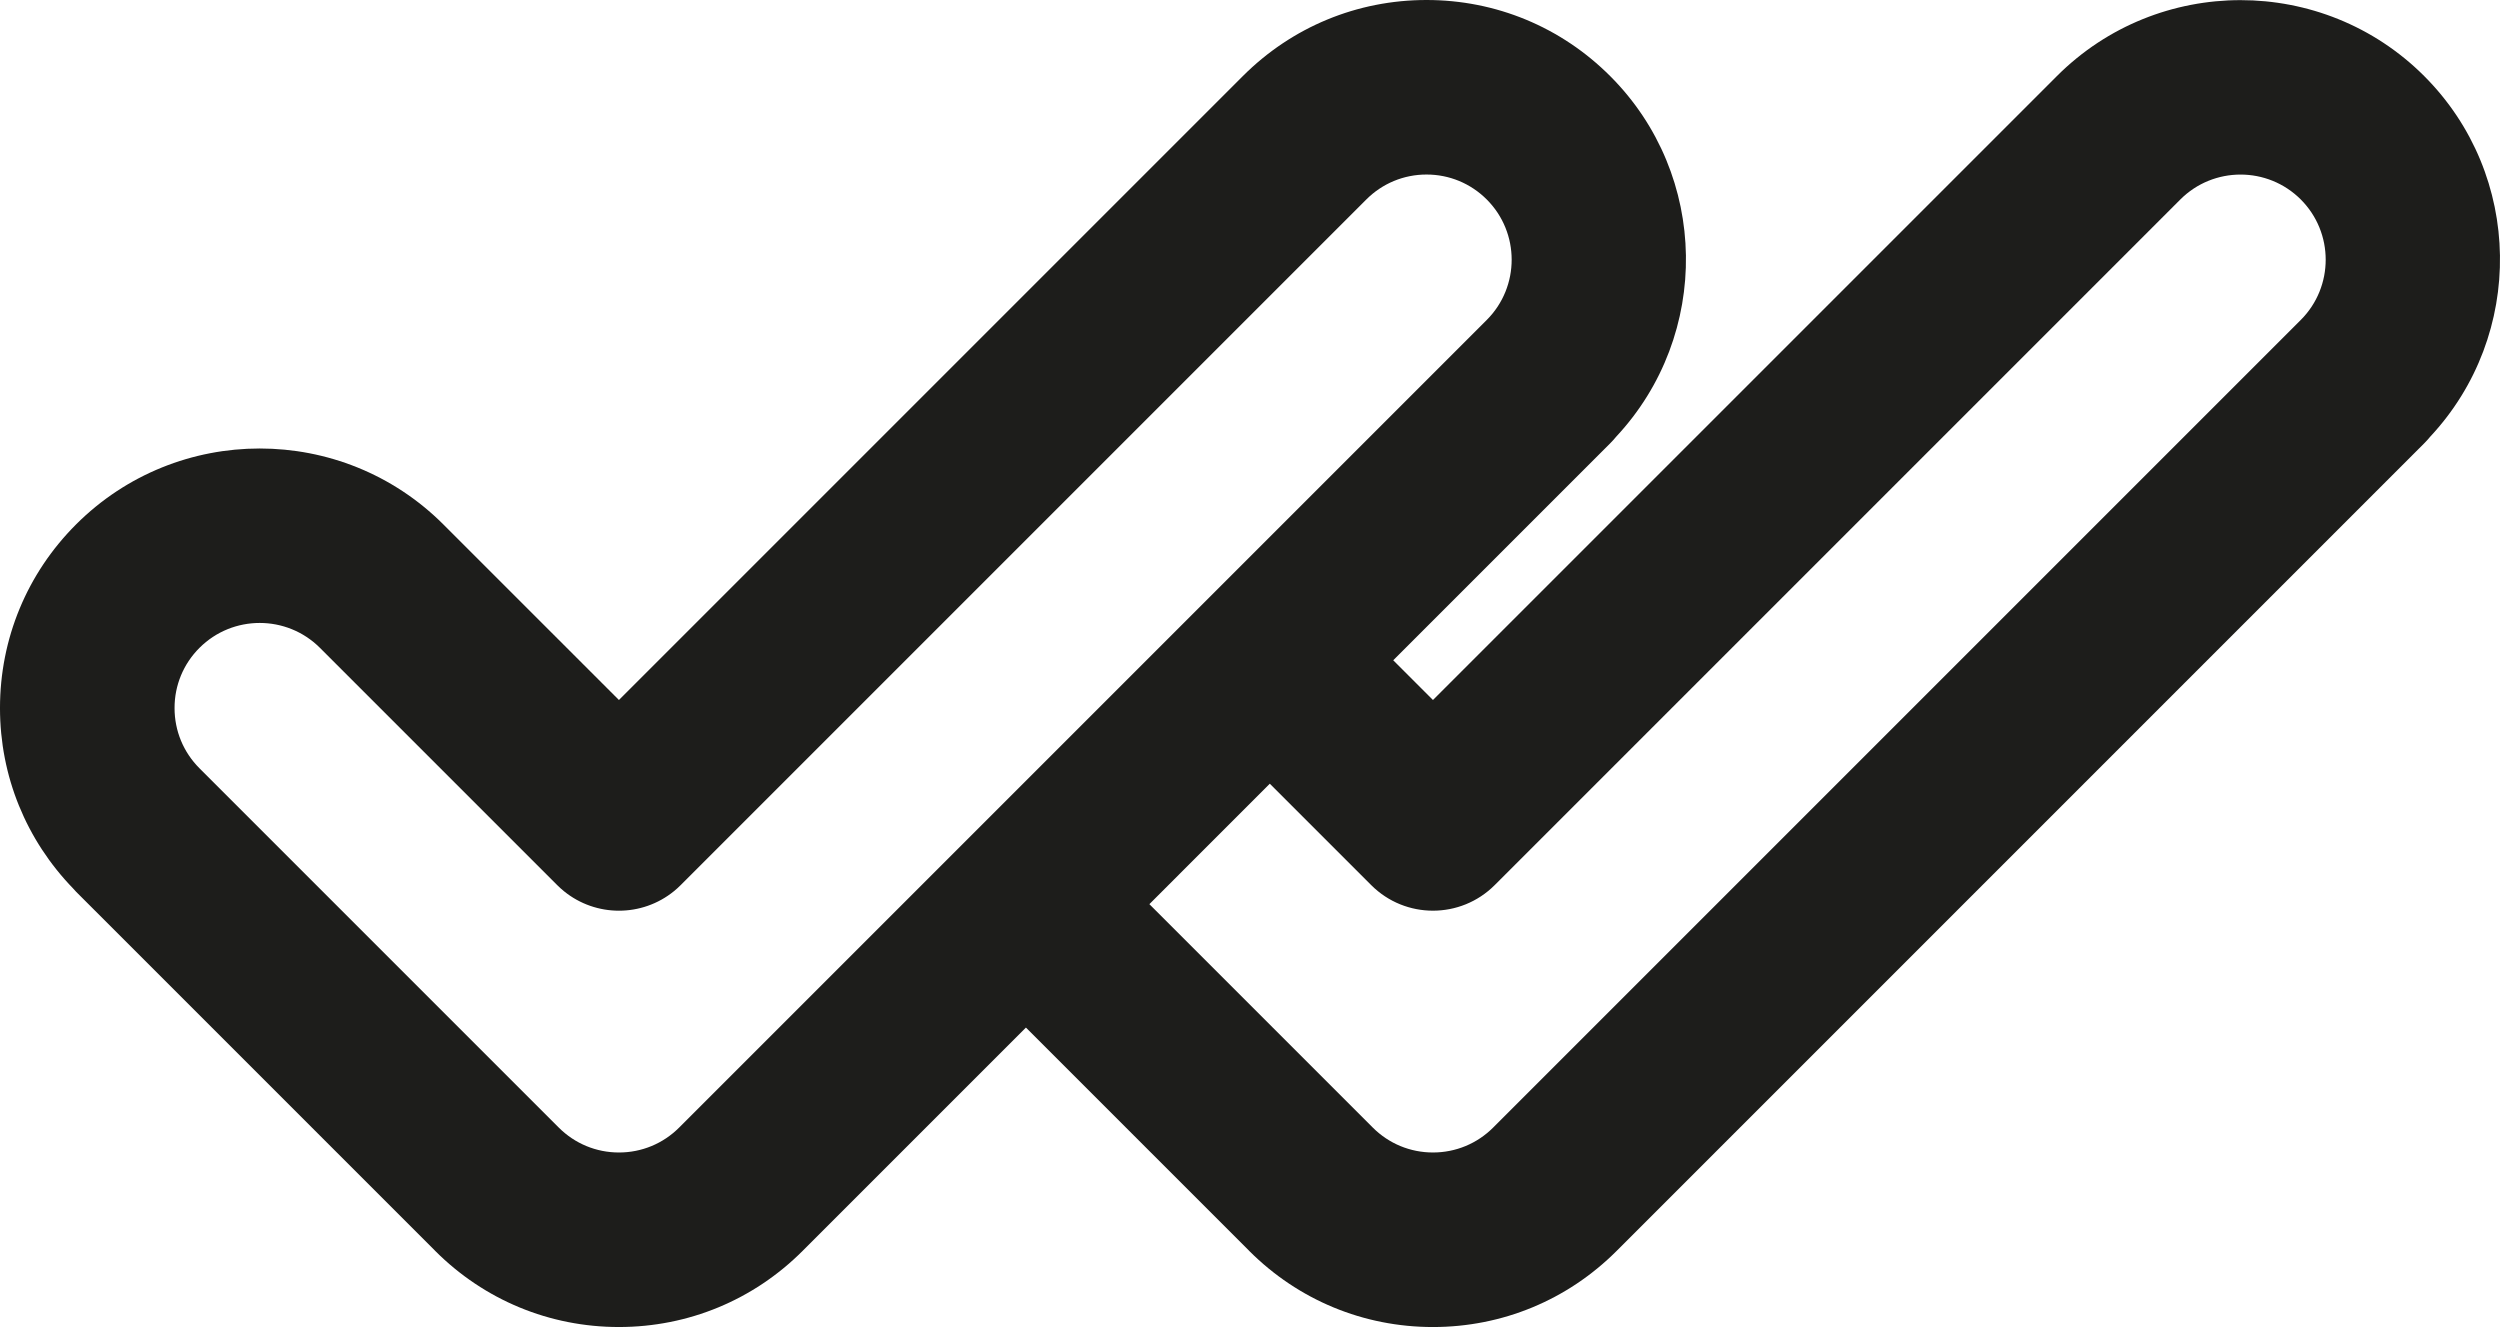 <?xml version="1.0" encoding="UTF-8"?>
<!DOCTYPE svg PUBLIC "-//W3C//DTD SVG 1.1//EN" "http://www.w3.org/Graphics/SVG/1.1/DTD/svg11.dtd">
<!-- Creator: CorelDRAW 2019 (64-Bit) -->
<svg xmlns="http://www.w3.org/2000/svg" xml:space="preserve" width="210mm" height="111.471mm" version="1.1" shape-rendering="geometricPrecision" text-rendering="geometricPrecision" image-rendering="optimizeQuality" fill-rule="evenodd" clip-rule="evenodd"
viewBox="0 0 7476.42 3968.58"
 xmlns:xlink="http://www.w3.org/1999/xlink"
 xmlns:xodm="http://www.corel.com/coreldraw/odm/2003">
 <g id="Vrstva_x0020_1">
  <g id="_1648291395376">
   <g>
    <path fill="#1D1D1B" fill-rule="nonzero" d="M7249.74 227.46c-302.83,-302.73 -795.58,-302.79 -1098.41,0l-1865.97 1865.93 -118.79 -118.79 648.73 -648.73c6.37,-6.37 12.35,-13.01 17.92,-19.83 283.94,-304.12 278.51,-782.11 -17.92,-1078.54 -146.7,-146.73 -341.7,-227.5 -549.18,-227.5 -207.49,0 -402.49,80.76 -549.22,227.46l-1865.93 1865.93 -525.11 -525.07c-302.83,-302.76 -795.54,-302.76 -1098.37,0 -146.73,146.73 -227.5,341.73 -227.5,549.21 0,203.35 77.98,394.38 219.18,540.04 2.78,3.03 5.32,6.23 8.28,9.15l1072.94 1072.94c0.45,0.45 0.8,0.98 1.29,1.43 146.73,146.7 341.73,227.46 549.22,227.46 207.45,0 402.45,-80.76 549.18,-227.46l0.07 -0.07 0 0 0 0 667.98 -667.98 666.66 666.66c0.45,0.45 0.8,0.98 1.29,1.43 146.73,146.7 341.73,227.46 549.18,227.46 207.49,0 402.49,-80.76 549.22,-227.46l2415.25 -2415.26c6.37,-6.37 12.35,-13.01 17.92,-19.83 283.94,-304.12 278.51,-782.11 -17.92,-1078.57zm-6653.2 1709.98c99.31,-99.27 260.93,-99.31 360.28,0l709.63 709.62c6.37,6.37 13.01,12.32 19.83,17.92 47.85,39.01 106.3,58.53 164.72,58.53 58.42,0 116.88,-19.52 164.72,-58.53 6.82,-5.57 13.46,-11.55 19.83,-17.92l2050.49 -2050.49c48.12,-48.12 112.08,-74.64 180.14,-74.64 68.02,0 131.98,26.48 180.1,74.64 99.31,99.31 99.31,260.9 0,360.24l-2415.12 2415.15c-48.12,48.12 -112.07,74.64 -180.1,74.64 -68.06,0 -132.02,-26.52 -180.14,-74.64l-1074.29 -1074.29c-0.07,-0.07 -0.14,-0.1 -0.17,-0.17 -48.02,-48.09 -74.43,-111.98 -74.43,-179.93 -0.1,-68.09 26.42,-132.04 74.5,-180.13zm3200.91 406.28l303.32 303.32c50.97,50.94 117.75,76.41 184.56,76.41 66.77,0 133.58,-25.47 184.56,-76.41l2050.53 -2050.49c99.31,-99.38 260.93,-99.31 360.24,0 99.31,99.31 99.31,260.9 0,360.24l-2415.15 2415.15c-48.12,48.12 -112.08,74.64 -180.14,74.64 -68.02,0 -131.98,-26.52 -180.1,-74.64l-667.98 -668.01 360.17 -360.21z"/>
   </g>
   <g>
   </g>
   <g>
   </g>
   <g>
   </g>
   <g>
   </g>
   <g>
   </g>
   <g>
   </g>
   <g>
   </g>
   <g>
   </g>
   <g>
   </g>
   <g>
   </g>
   <g>
   </g>
   <g>
   </g>
   <g>
   </g>
   <g>
   </g>
   <g>
   </g>
  </g>
 </g>
</svg>
